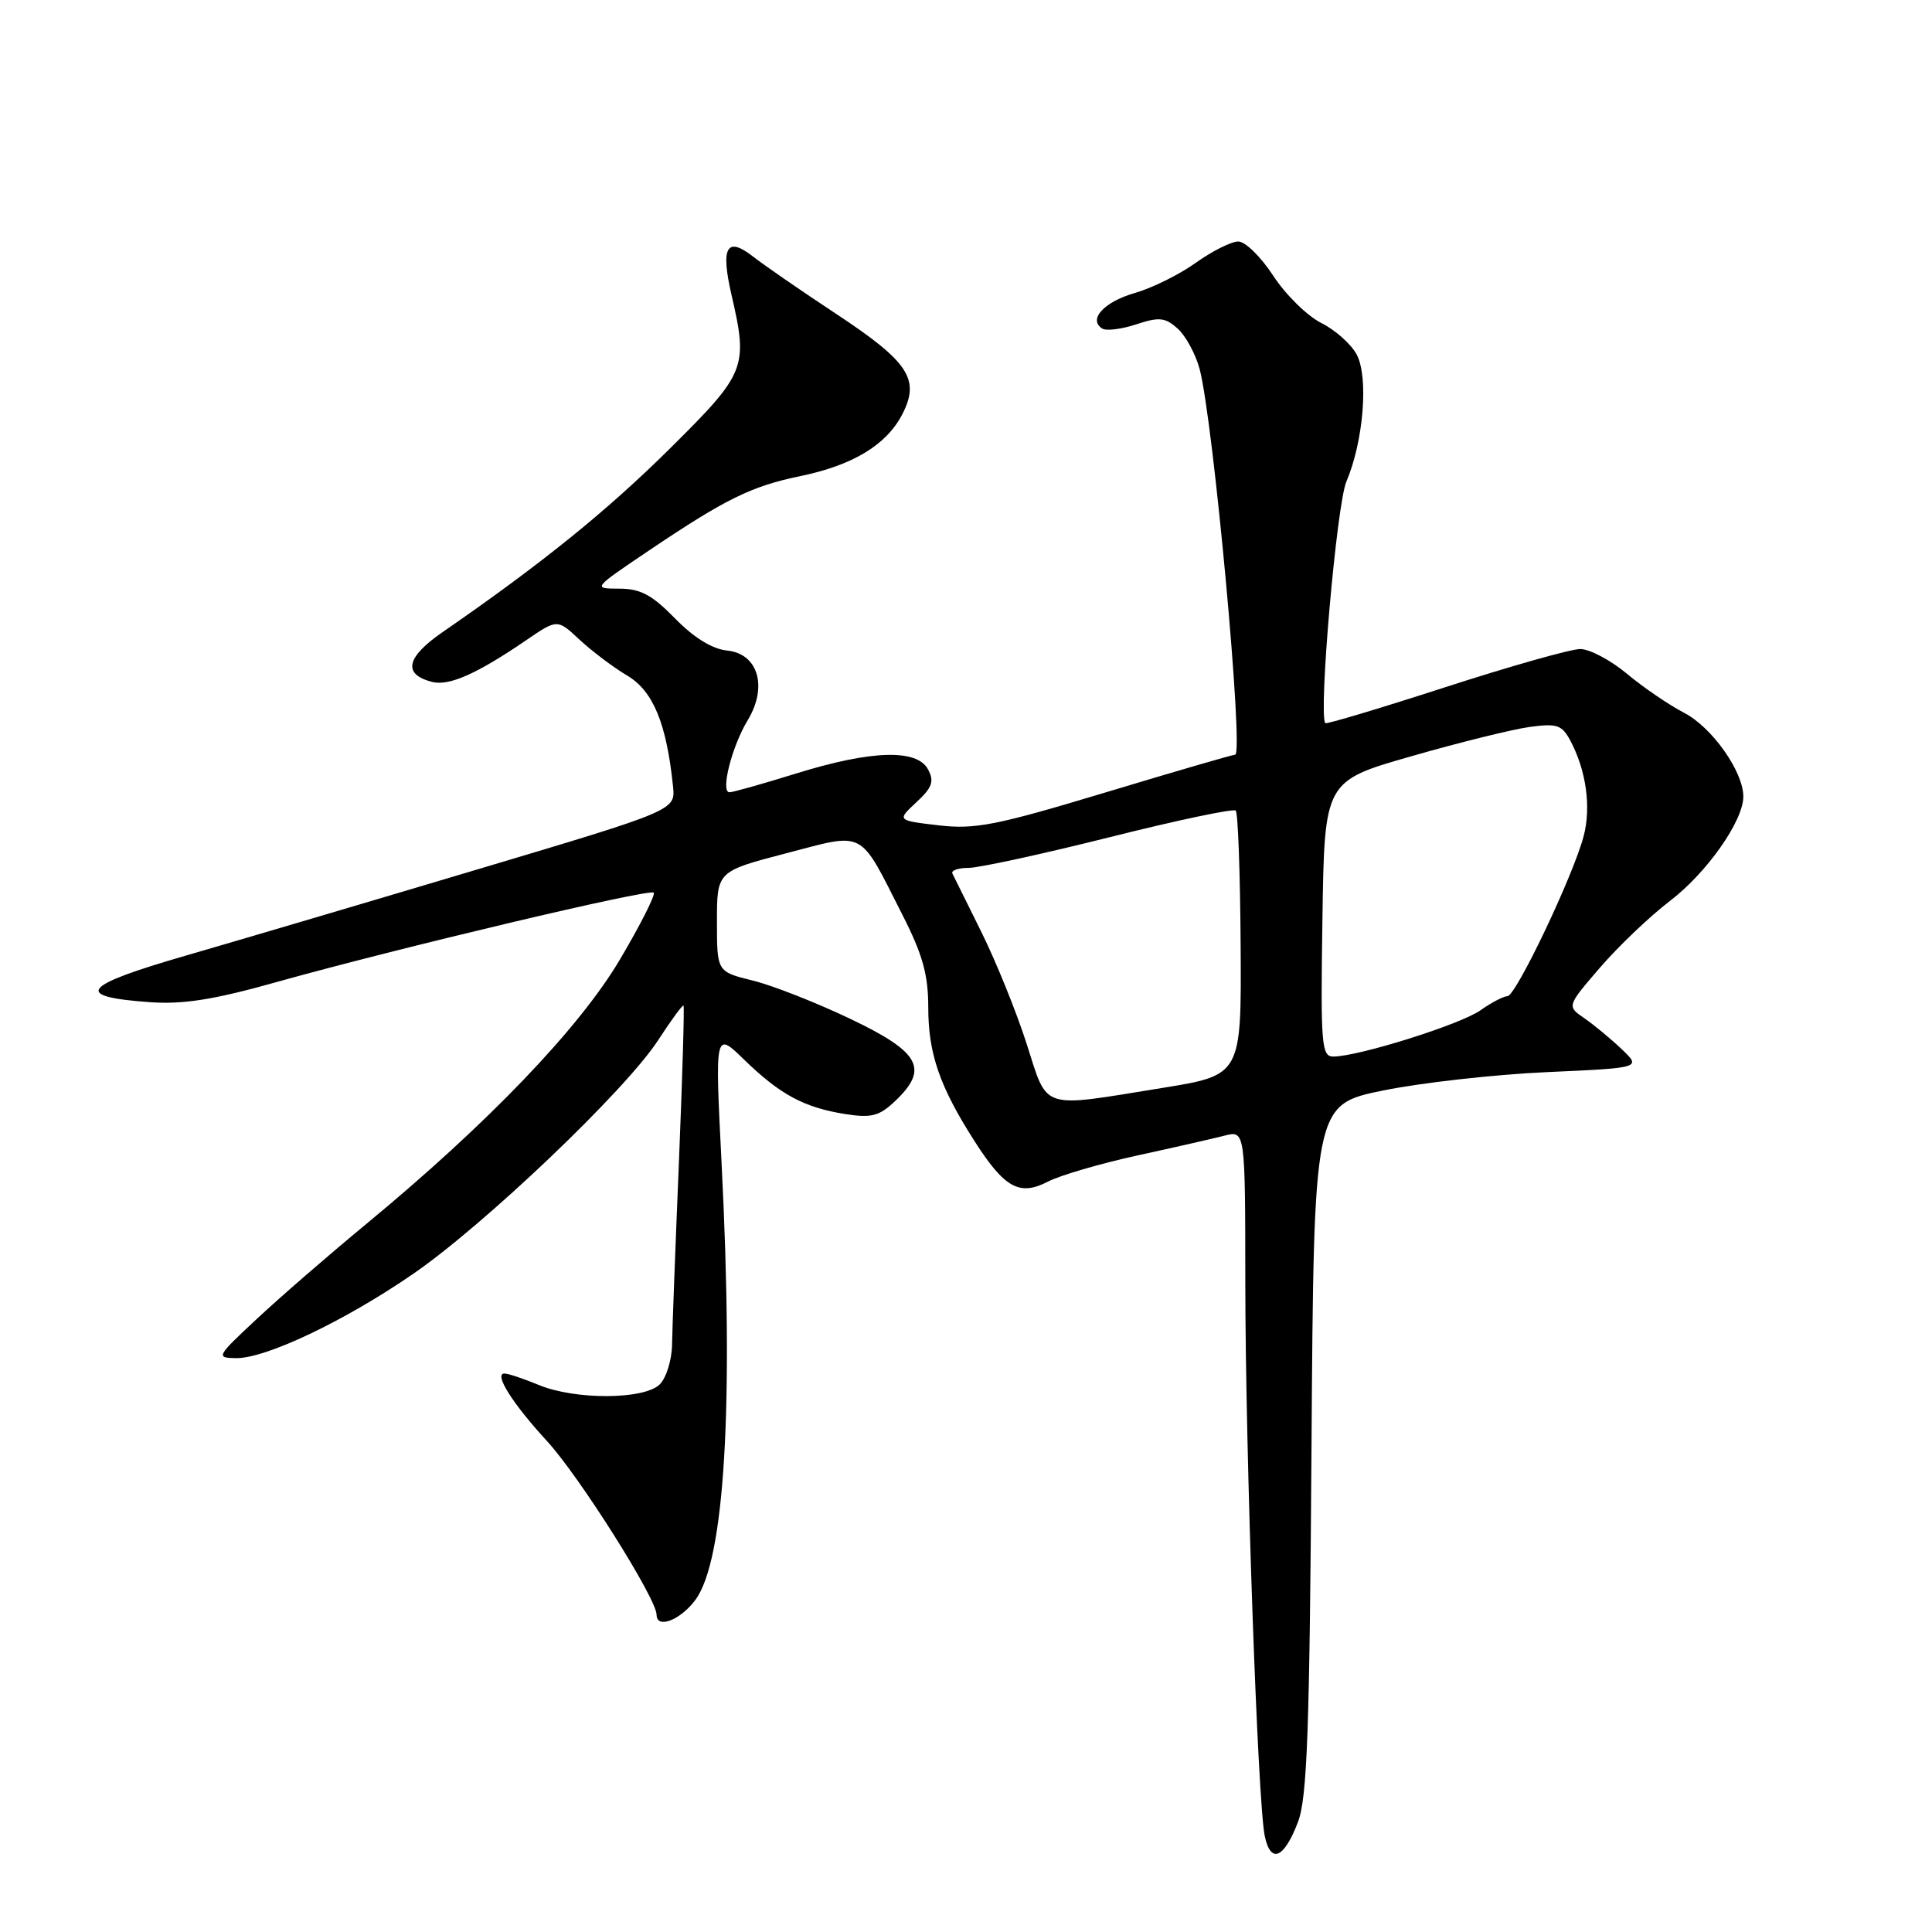 <?xml version="1.0" encoding="UTF-8" standalone="no"?>
<!DOCTYPE svg PUBLIC "-//W3C//DTD SVG 1.1//EN" "http://www.w3.org/Graphics/SVG/1.1/DTD/svg11.dtd" >
<svg xmlns="http://www.w3.org/2000/svg" xmlns:xlink="http://www.w3.org/1999/xlink" version="1.1" viewBox="0 0 256 256">
 <g >
 <path fill="currentColor"
d=" M 171.99 241.42 C 173.21 238.21 173.53 229.29 173.78 191.94 C 174.09 146.37 174.09 146.37 183.30 144.49 C 188.36 143.46 198.12 142.37 205.00 142.06 C 217.50 141.50 217.50 141.50 214.86 139.00 C 213.41 137.62 211.18 135.78 209.92 134.91 C 207.61 133.32 207.61 133.32 212.02 128.20 C 214.45 125.38 218.60 121.43 221.25 119.40 C 226.15 115.67 231.00 108.78 231.00 105.55 C 231.00 102.24 226.86 96.38 223.17 94.46 C 221.15 93.41 217.73 91.08 215.57 89.27 C 213.41 87.47 210.63 86.00 209.39 86.00 C 208.15 86.00 200.09 88.28 191.47 91.07 C 182.86 93.86 175.71 96.00 175.60 95.82 C 174.70 94.45 177.12 66.85 178.40 63.82 C 180.67 58.49 181.36 50.02 179.78 47.00 C 179.06 45.62 176.94 43.73 175.08 42.80 C 173.21 41.86 170.35 39.05 168.72 36.55 C 167.09 34.05 165.01 32.00 164.08 32.00 C 163.15 32.00 160.62 33.27 158.45 34.82 C 156.28 36.38 152.63 38.18 150.35 38.83 C 146.28 40.00 144.14 42.35 146.06 43.54 C 146.60 43.87 148.63 43.62 150.58 42.97 C 153.62 41.97 154.40 42.06 156.07 43.56 C 157.13 44.53 158.43 46.93 158.96 48.91 C 160.78 55.83 164.85 100.00 163.66 100.00 C 163.34 100.00 155.61 102.25 146.49 105.00 C 131.98 109.38 129.21 109.92 124.37 109.36 C 118.84 108.71 118.84 108.71 121.43 106.30 C 123.53 104.35 123.82 103.54 122.97 101.95 C 121.51 99.21 115.45 99.40 105.50 102.49 C 101.10 103.85 97.13 104.98 96.67 104.98 C 95.43 105.01 96.96 98.93 99.07 95.44 C 101.76 91.00 100.46 86.61 96.34 86.20 C 94.38 86.00 91.94 84.50 89.45 81.95 C 86.39 78.82 84.86 78.00 82.05 78.00 C 78.51 77.99 78.51 77.99 86.00 72.94 C 96.17 66.09 99.56 64.43 106.03 63.09 C 113.01 61.65 117.45 58.96 119.55 54.91 C 121.95 50.26 120.44 47.96 110.78 41.58 C 106.23 38.58 101.26 35.15 99.75 33.97 C 96.29 31.28 95.47 32.75 96.93 39.08 C 99.15 48.71 98.87 49.42 88.75 59.45 C 80.37 67.75 71.74 74.72 58.70 83.72 C 53.82 87.08 53.32 89.33 57.22 90.35 C 59.48 90.94 63.15 89.32 69.68 84.86 C 73.85 82.01 73.85 82.01 76.78 84.75 C 78.40 86.26 81.24 88.41 83.11 89.52 C 86.55 91.56 88.32 95.86 89.18 104.20 C 89.50 107.37 89.50 107.37 63.50 115.13 C 49.20 119.40 31.74 124.56 24.70 126.60 C 10.76 130.63 9.63 132.06 19.81 132.79 C 24.24 133.11 28.28 132.48 36.57 130.15 C 52.50 125.68 86.05 117.72 86.62 118.28 C 86.88 118.55 84.87 122.53 82.15 127.13 C 76.75 136.26 64.62 148.90 48.50 162.21 C 43.55 166.30 37.02 171.96 34.00 174.79 C 28.67 179.76 28.59 179.92 31.27 179.96 C 35.20 180.02 45.65 175.05 54.71 168.82 C 64.17 162.32 82.93 144.43 87.20 137.84 C 88.93 135.18 90.44 133.11 90.57 133.25 C 90.70 133.39 90.42 142.72 89.96 154.00 C 89.49 165.28 89.08 176.16 89.05 178.18 C 89.02 180.20 88.29 182.56 87.43 183.43 C 85.38 185.48 76.17 185.52 71.35 183.50 C 69.37 182.68 67.34 182.00 66.84 182.00 C 65.40 182.00 67.90 185.97 72.47 190.94 C 76.76 195.60 87.00 211.83 87.00 213.96 C 87.00 215.89 90.14 214.69 92.14 212.00 C 96.03 206.75 97.25 186.31 95.61 154.07 C 94.73 136.64 94.73 136.64 98.61 140.42 C 103.36 145.03 106.52 146.74 111.94 147.61 C 115.43 148.16 116.47 147.91 118.54 145.96 C 123.14 141.64 121.97 139.45 112.75 135.04 C 108.21 132.87 102.36 130.57 99.75 129.93 C 95.00 128.76 95.00 128.76 95.00 122.11 C 95.00 115.46 95.00 115.46 104.15 113.07 C 114.78 110.30 113.75 109.75 119.58 121.23 C 122.26 126.49 123.00 129.16 123.00 133.51 C 123.00 139.63 124.53 144.03 129.17 151.27 C 133.13 157.44 135.10 158.52 138.88 156.56 C 140.47 155.74 145.76 154.19 150.64 153.12 C 155.51 152.06 160.74 150.87 162.25 150.48 C 165.00 149.78 165.00 149.78 165.01 170.14 C 165.03 192.67 166.65 238.92 167.59 243.30 C 168.38 247.02 170.15 246.26 171.99 241.42 Z  M 136.01 138.23 C 134.64 133.98 131.95 127.35 130.04 123.50 C 128.13 119.65 126.41 116.16 126.20 115.75 C 126.00 115.34 126.96 115.00 128.33 115.00 C 129.70 115.00 138.11 113.17 147.01 110.94 C 155.92 108.70 163.45 107.11 163.74 107.41 C 164.04 107.71 164.33 115.71 164.39 125.21 C 164.50 142.46 164.50 142.46 154.00 144.16 C 137.65 146.80 138.90 147.21 136.01 138.23 Z  M 175.23 121.75 C 175.50 103.50 175.50 103.50 187.00 100.21 C 193.32 98.39 200.37 96.65 202.65 96.33 C 206.29 95.83 206.95 96.05 208.06 98.10 C 210.18 102.07 210.86 106.92 209.84 110.80 C 208.47 116.02 200.86 132.00 199.74 132.00 C 199.23 132.00 197.61 132.85 196.15 133.88 C 193.53 135.74 179.97 140.00 176.66 140.00 C 175.10 140.00 174.98 138.40 175.23 121.75 Z "/>
</g>
</svg>